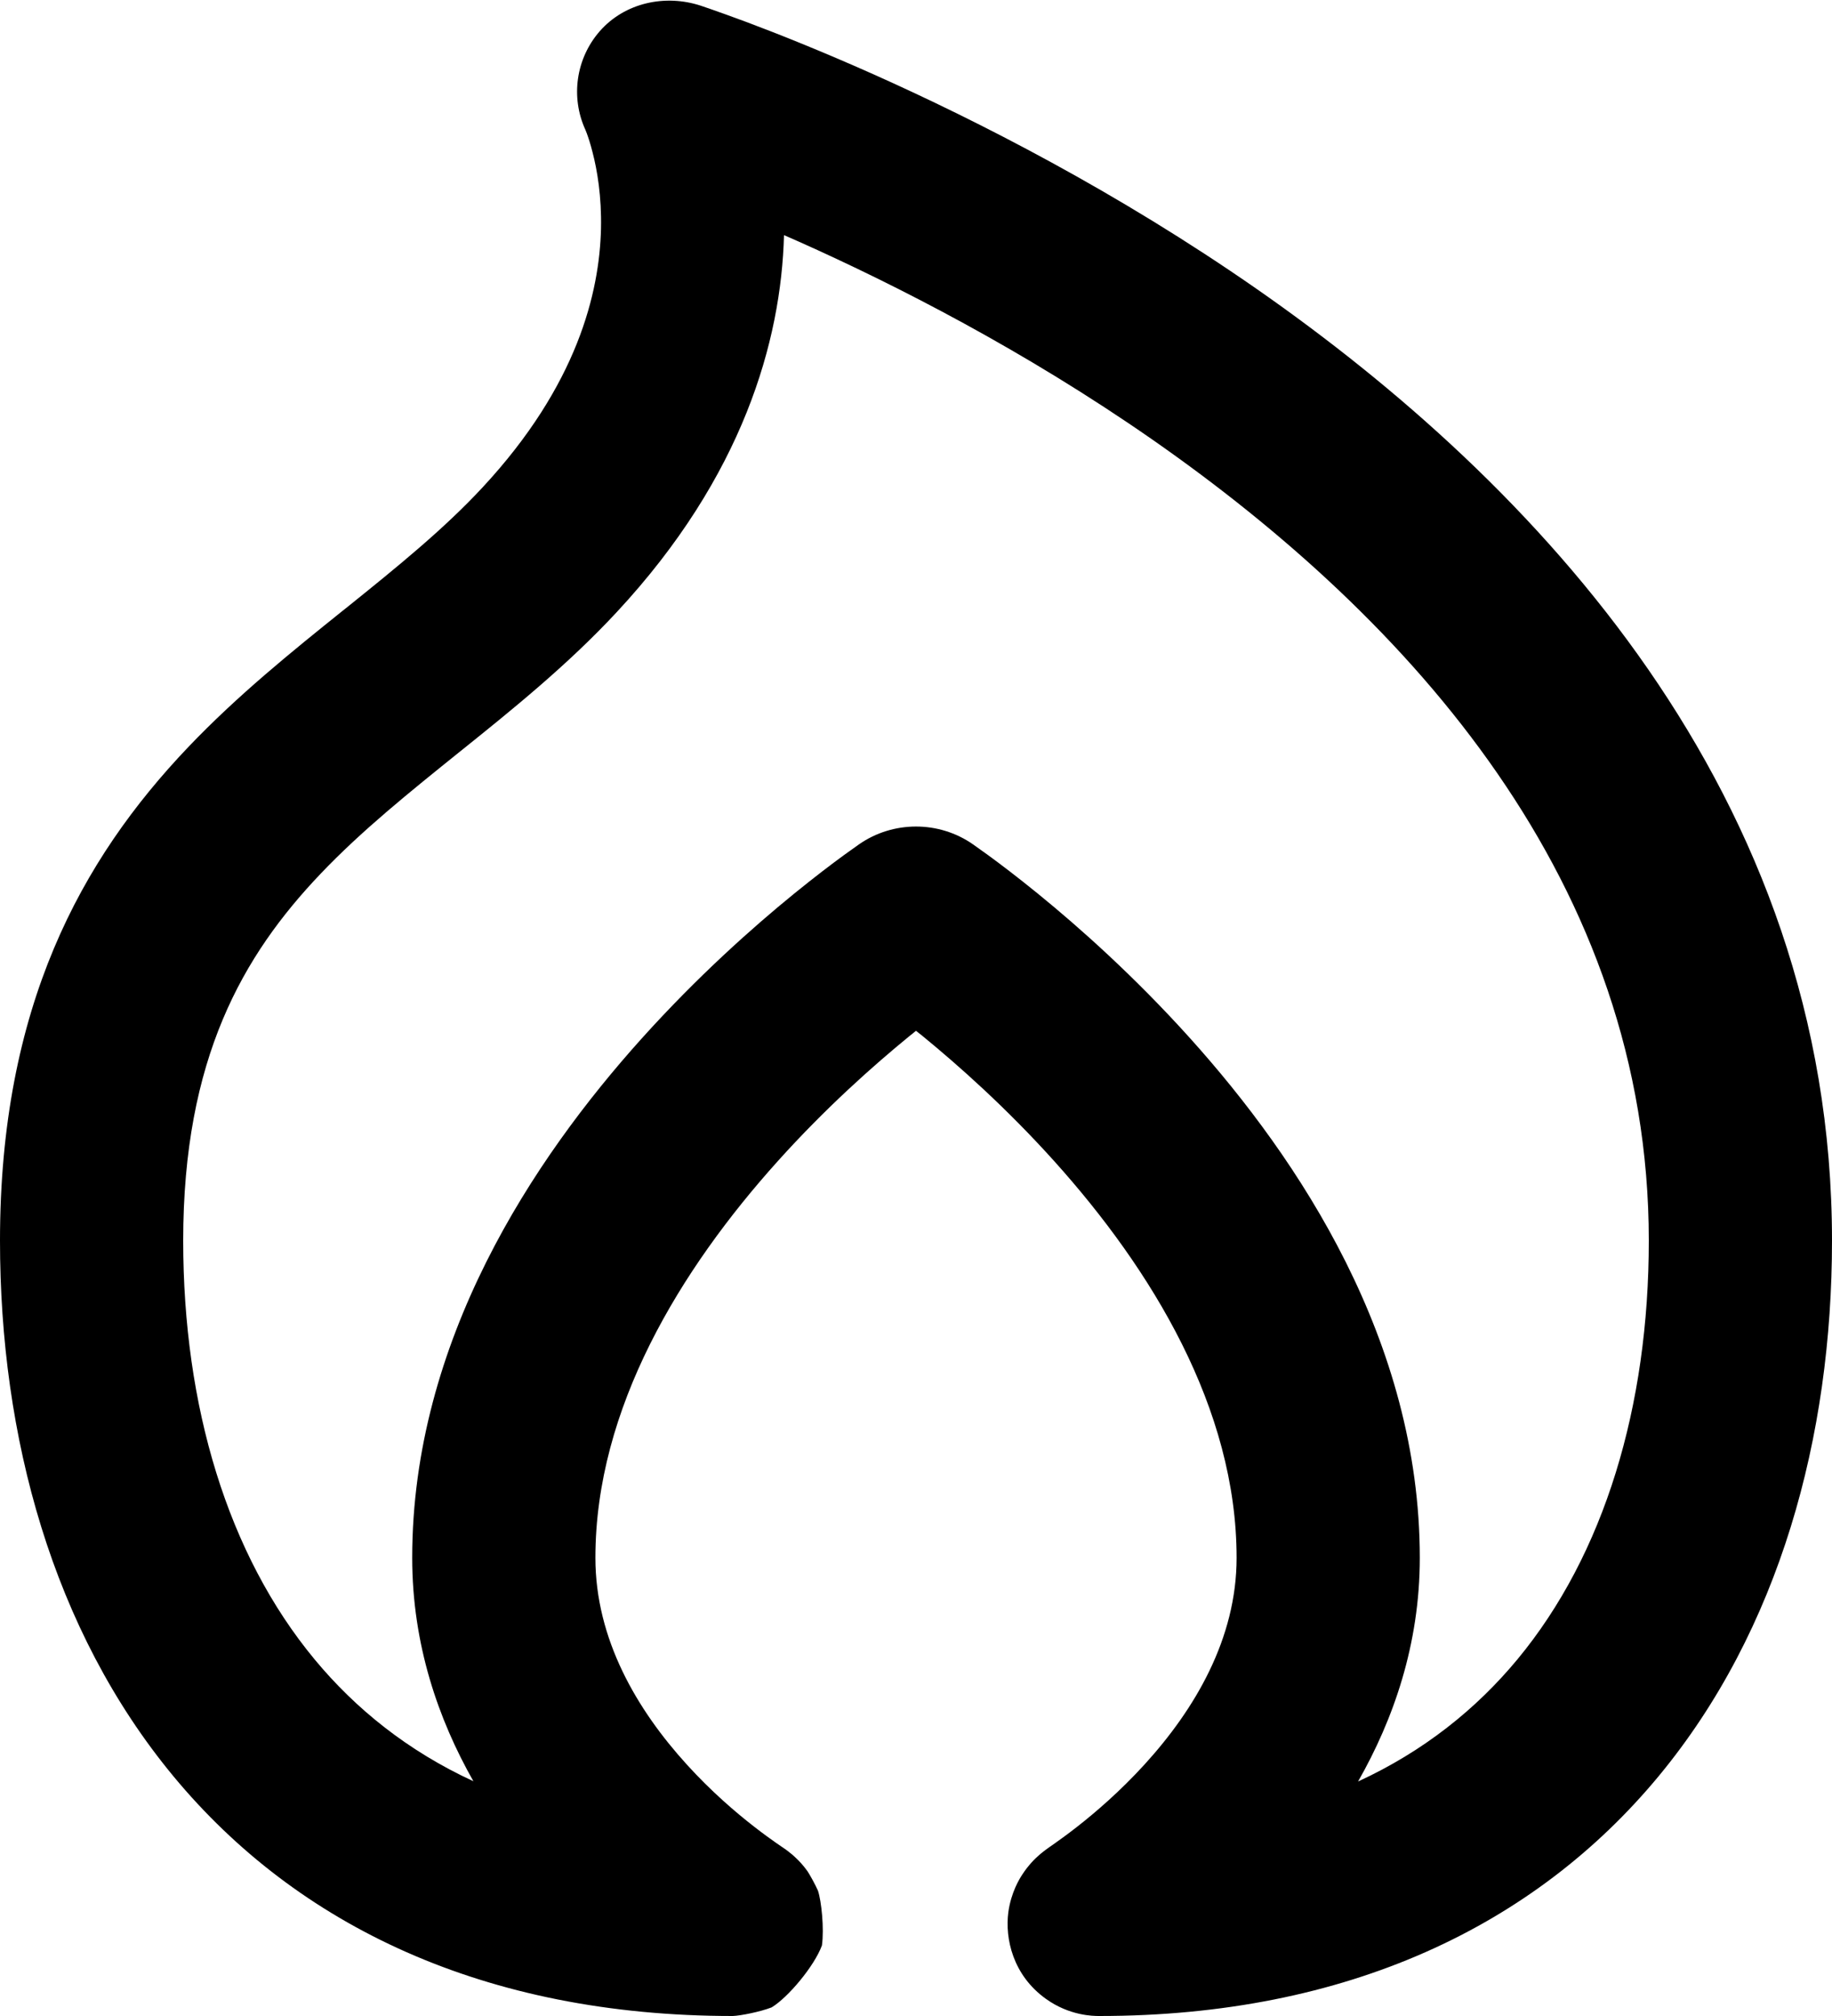<svg width="20" height="22" viewBox="0 0 20 22" fill="none" xmlns="http://www.w3.org/2000/svg">
<path fill-rule="evenodd" clip-rule="evenodd" d="M7.65 0.062C7.675 0.071 7.712 0.083 7.758 0.099C7.852 0.132 7.985 0.179 8.154 0.242C8.49 0.368 8.966 0.557 9.536 0.811C10.671 1.318 12.193 2.091 13.722 3.155C16.745 5.261 20 8.657 20 13.539C20 15.674 19.43 17.787 18.105 19.386C16.755 21.013 14.71 22 12 22C11.935 22 11.675 21.998 11.417 21.812C11.057 21.554 10.97 21.154 11.008 20.867C11.038 20.65 11.13 20.503 11.158 20.46C11.197 20.399 11.234 20.356 11.253 20.334C11.293 20.289 11.328 20.258 11.341 20.247C11.357 20.232 11.372 20.221 11.38 20.214C11.406 20.193 11.432 20.174 11.44 20.169L11.441 20.168L11.518 20.114C11.576 20.073 11.659 20.013 11.759 19.935C11.961 19.777 12.23 19.546 12.497 19.253C13.045 18.651 13.5 17.882 13.5 17C13.5 15.368 12.571 13.851 11.507 12.669C10.987 12.091 10.464 11.627 10.072 11.306C10.047 11.287 10.023 11.267 10 11.249C9.977 11.267 9.953 11.287 9.929 11.306C9.536 11.627 9.013 12.091 8.493 12.669C7.429 13.851 6.5 15.368 6.5 17C6.5 17.889 6.954 18.658 7.498 19.256C7.764 19.549 8.032 19.778 8.233 19.934C8.332 20.011 8.414 20.07 8.47 20.109C8.493 20.125 8.512 20.137 8.528 20.149L8.54 20.157C8.547 20.162 8.563 20.173 8.579 20.184C8.583 20.187 8.614 20.209 8.648 20.238C8.658 20.247 8.677 20.263 8.699 20.285C8.715 20.3 8.765 20.349 8.816 20.421C8.842 20.461 8.901 20.566 8.93 20.633C8.967 20.744 8.999 21.045 8.973 21.23C8.89 21.456 8.603 21.798 8.424 21.906C8.298 21.955 8.083 21.997 8 22C5.29 22 3.245 21.013 1.895 19.386C0.57 17.787 0 15.674 0 13.539C0 10.989 0.884 9.382 2.053 8.155C2.596 7.585 3.197 7.102 3.736 6.669C3.75 6.658 3.764 6.646 3.779 6.635C4.346 6.179 4.843 5.776 5.268 5.319C6.308 4.2 6.544 3.187 6.561 2.498C6.569 2.142 6.519 1.854 6.469 1.662C6.445 1.566 6.421 1.496 6.406 1.455C6.398 1.435 6.393 1.422 6.391 1.417C6.227 1.059 6.288 0.637 6.548 0.34C6.822 0.028 7.263 -0.065 7.65 0.062ZM10.622 9.214C10.661 9.241 10.715 9.28 10.783 9.329C10.919 9.428 11.109 9.572 11.335 9.756C11.786 10.123 12.388 10.659 12.993 11.331C14.179 12.649 15.5 14.632 15.5 17C15.5 17.947 15.21 18.768 14.826 19.441C15.544 19.11 16.116 18.65 16.565 18.109C17.516 16.962 18 15.345 18 13.539C18 9.638 15.405 6.765 12.579 4.796C11.182 3.824 9.779 3.109 8.721 2.637C8.666 2.613 8.612 2.589 8.559 2.566C8.528 3.721 8.111 5.199 6.732 6.681C6.194 7.26 5.585 7.749 5.035 8.191L5.031 8.194C4.463 8.651 3.951 9.062 3.5 9.535C2.652 10.425 2 11.55 2 13.539C2 15.345 2.484 16.962 3.435 18.109C3.882 18.648 4.452 19.108 5.168 19.438C4.786 18.765 4.5 17.946 4.5 17C4.5 14.632 5.821 12.649 7.007 11.331C7.612 10.659 8.214 10.123 8.665 9.756C8.891 9.572 9.081 9.428 9.217 9.329C9.285 9.28 9.339 9.241 9.378 9.214C9.748 8.956 10.249 8.954 10.622 9.214Z" fill="black"/>
</svg>
